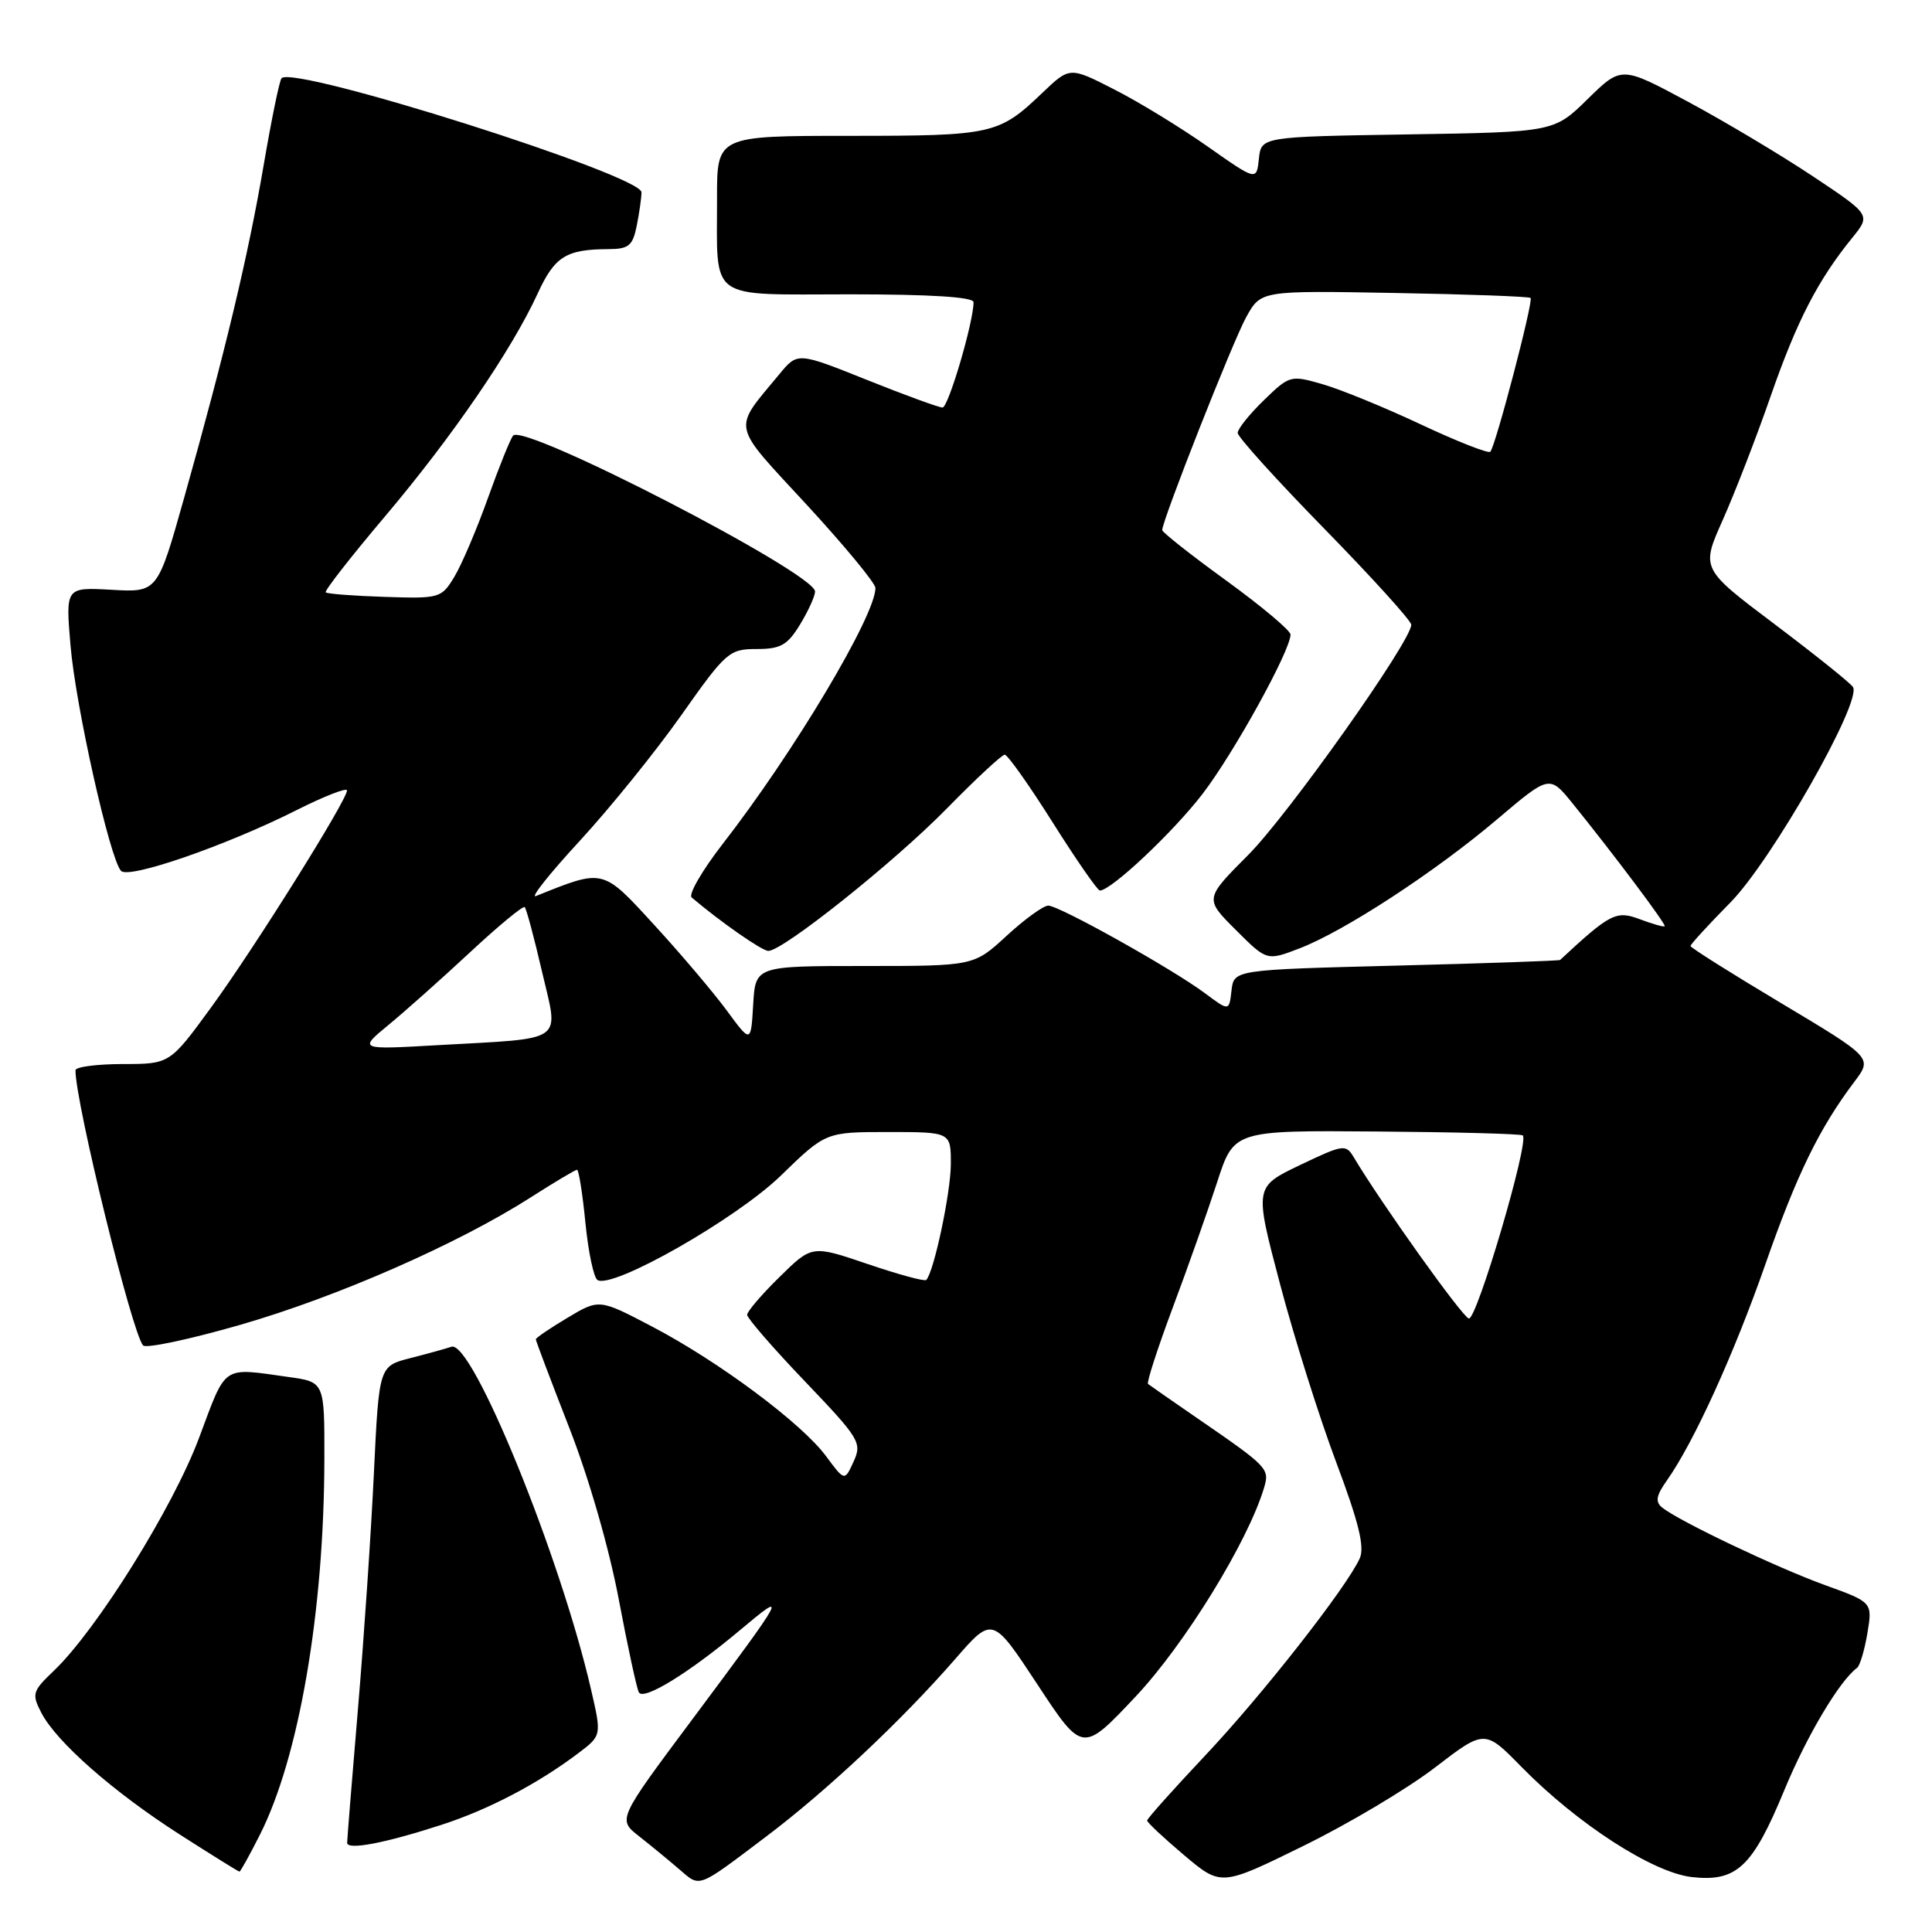 <?xml version="1.0" encoding="UTF-8" standalone="no"?>
<!DOCTYPE svg PUBLIC "-//W3C//DTD SVG 1.1//EN" "http://www.w3.org/Graphics/SVG/1.1/DTD/svg11.dtd" >
<svg xmlns="http://www.w3.org/2000/svg" xmlns:xlink="http://www.w3.org/1999/xlink" version="1.1" viewBox="0 0 256 256">
 <g >
 <path fill="currentColor"
d=" M 101.50 243.37 C 109.56 237.29 119.46 227.99 126.57 219.83 C 131.51 214.15 131.51 214.15 137.48 223.22 C 143.44 232.28 143.44 232.28 150.47 224.81 C 156.96 217.92 165.34 204.31 167.48 197.18 C 168.26 194.59 168.08 194.41 158.50 187.82 C 155.20 185.55 152.33 183.55 152.12 183.38 C 151.91 183.21 153.38 178.67 155.39 173.28 C 157.41 167.90 160.05 160.41 161.28 156.64 C 163.50 149.78 163.50 149.78 182.46 149.93 C 192.88 150.01 201.58 150.24 201.78 150.45 C 202.65 151.32 195.64 175.05 194.62 174.71 C 193.68 174.39 183.03 159.46 179.39 153.36 C 178.33 151.58 178.01 151.63 172.25 154.38 C 166.21 157.27 166.21 157.27 169.60 170.10 C 171.46 177.16 174.81 187.79 177.04 193.72 C 180.05 201.73 180.85 205.01 180.17 206.50 C 178.39 210.40 167.24 224.62 159.67 232.64 C 155.45 237.12 152.00 240.98 152.00 241.23 C 152.00 241.48 154.21 243.55 156.90 245.82 C 161.80 249.95 161.80 249.95 172.65 244.62 C 178.62 241.70 186.48 237.02 190.11 234.23 C 196.73 229.15 196.73 229.15 201.61 234.13 C 209.03 241.69 219.00 248.13 224.17 248.72 C 230.12 249.39 232.22 247.41 236.45 237.16 C 239.42 229.99 243.75 222.71 246.07 221.00 C 246.45 220.72 247.06 218.66 247.44 216.41 C 248.12 212.31 248.12 212.31 241.81 210.03 C 235.36 207.69 222.49 201.56 220.26 199.77 C 219.30 199.00 219.44 198.19 220.89 196.14 C 224.45 191.09 229.76 179.43 233.93 167.50 C 238.07 155.65 241.06 149.51 245.72 143.33 C 248.11 140.16 248.11 140.16 236.06 132.95 C 229.43 128.99 224.00 125.57 224.00 125.35 C 224.00 125.13 226.38 122.53 229.30 119.57 C 234.76 114.02 246.73 92.99 245.53 91.04 C 245.20 90.51 240.53 86.77 235.16 82.72 C 225.39 75.36 225.39 75.36 228.26 68.93 C 229.84 65.39 232.71 58.00 234.62 52.50 C 238.11 42.48 240.88 37.11 245.45 31.49 C 247.89 28.47 247.89 28.47 240.20 23.35 C 235.96 20.53 228.53 16.09 223.67 13.48 C 214.85 8.74 214.85 8.74 210.38 13.12 C 205.92 17.50 205.92 17.50 186.52 17.81 C 167.12 18.12 167.12 18.12 166.81 21.04 C 166.50 23.97 166.50 23.97 160.00 19.40 C 156.43 16.89 150.86 13.48 147.62 11.84 C 141.75 8.84 141.75 8.84 138.12 12.30 C 132.34 17.82 131.56 18.00 112.57 18.00 C 95.00 18.00 95.00 18.00 95.01 26.25 C 95.04 40.08 93.55 39.00 112.62 39.00 C 123.34 39.00 129.00 39.36 129.00 40.04 C 129.00 42.68 125.66 54.00 124.89 54.00 C 124.41 54.00 119.89 52.35 114.85 50.33 C 105.68 46.66 105.68 46.66 103.27 49.58 C 97.02 57.15 96.75 55.89 106.89 66.88 C 111.90 72.31 116.00 77.28 116.00 77.91 C 116.00 81.58 105.16 99.74 95.74 111.85 C 93.03 115.35 91.19 118.53 91.65 118.92 C 95.47 122.16 100.97 126.00 101.81 126.00 C 103.75 126.00 118.53 114.21 125.47 107.12 C 129.31 103.20 132.76 100.00 133.13 100.00 C 133.51 100.00 136.38 104.05 139.50 109.00 C 142.62 113.95 145.43 118.00 145.74 118.00 C 147.23 118.00 155.45 110.27 159.34 105.20 C 163.47 99.83 171.00 86.20 171.00 84.08 C 171.00 83.55 167.18 80.34 162.50 76.94 C 157.82 73.55 154.00 70.53 154.00 70.24 C 154.00 68.95 163.39 45.14 165.14 42.00 C 167.08 38.50 167.08 38.50 184.78 38.82 C 194.51 38.99 202.62 39.29 202.81 39.48 C 203.21 39.88 198.16 59.17 197.47 59.86 C 197.21 60.12 193.06 58.49 188.25 56.23 C 183.44 53.97 177.57 51.57 175.22 50.90 C 171.02 49.69 170.87 49.73 167.47 53.03 C 165.56 54.88 164.00 56.83 164.00 57.36 C 164.00 57.90 169.18 63.62 175.50 70.08 C 181.82 76.55 187.00 82.26 187.00 82.78 C 187.00 84.95 170.71 107.95 165.39 113.29 C 159.61 119.09 159.61 119.09 163.74 123.21 C 167.86 127.33 167.86 127.33 172.18 125.67 C 178.13 123.39 190.20 115.51 198.44 108.51 C 205.32 102.68 205.32 102.68 208.41 106.50 C 213.82 113.19 220.80 122.49 220.58 122.73 C 220.46 122.86 218.98 122.44 217.28 121.80 C 214.16 120.62 213.36 121.03 206.72 127.20 C 206.60 127.31 196.82 127.65 185.00 127.95 C 163.50 128.50 163.50 128.50 163.18 131.25 C 162.87 134.00 162.87 134.00 159.68 131.62 C 155.36 128.39 140.35 120.00 138.90 120.00 C 138.25 120.00 135.77 121.80 133.38 124.00 C 129.04 128.00 129.04 128.00 114.57 128.00 C 100.10 128.00 100.10 128.00 99.80 133.12 C 99.50 138.25 99.50 138.25 96.28 133.87 C 94.51 131.47 90.19 126.37 86.68 122.55 C 79.80 115.04 80.04 115.10 71.02 118.73 C 70.20 119.05 72.81 115.77 76.82 111.42 C 80.82 107.08 86.88 99.58 90.28 94.76 C 96.19 86.38 96.63 86.00 100.25 86.00 C 103.44 86.00 104.34 85.49 106.01 82.75 C 107.10 80.96 107.99 79.00 108.00 78.38 C 108.00 75.95 69.44 56.03 67.99 57.72 C 67.63 58.15 66.12 61.88 64.65 66.00 C 63.18 70.12 61.18 74.81 60.21 76.42 C 58.49 79.26 58.27 79.33 50.98 79.09 C 46.88 78.96 43.36 78.69 43.16 78.49 C 42.96 78.30 46.50 73.76 51.02 68.42 C 59.95 57.85 67.80 46.39 71.25 38.88 C 73.50 33.98 75.00 33.04 80.62 33.01 C 83.32 33.00 83.84 32.57 84.38 29.87 C 84.72 28.16 85.00 26.18 85.00 25.48 C 85.00 23.21 39.03 8.64 37.31 10.36 C 37.04 10.63 35.97 15.83 34.93 21.92 C 32.87 33.97 29.84 46.63 24.39 66.00 C 20.87 78.50 20.87 78.50 14.78 78.15 C 8.69 77.81 8.69 77.81 9.34 85.50 C 10.02 93.57 14.57 113.86 16.04 115.40 C 17.09 116.50 29.92 112.06 39.25 107.37 C 42.96 105.50 45.99 104.32 45.98 104.74 C 45.95 106.08 33.70 125.64 28.00 133.45 C 22.50 140.99 22.50 140.99 16.25 140.99 C 12.81 141.00 10.00 141.37 10.00 141.82 C 10.00 146.14 17.49 176.62 18.96 178.28 C 19.34 178.70 25.13 177.48 31.82 175.55 C 44.65 171.86 60.67 164.83 70.29 158.68 C 73.45 156.66 76.23 155.00 76.46 155.00 C 76.69 155.00 77.19 158.16 77.57 162.02 C 77.95 165.88 78.67 169.30 79.17 169.61 C 81.17 170.84 97.53 161.53 103.46 155.78 C 109.41 150.00 109.41 150.00 117.71 150.00 C 126.00 150.00 126.00 150.00 125.99 154.25 C 125.98 158.05 123.74 168.59 122.73 169.60 C 122.52 169.82 119.02 168.87 114.97 167.49 C 107.59 164.98 107.59 164.98 103.30 169.20 C 100.93 171.52 99.00 173.78 99.00 174.22 C 99.00 174.66 102.44 178.63 106.65 183.03 C 113.91 190.63 114.24 191.17 113.11 193.66 C 111.92 196.28 111.92 196.28 109.47 192.97 C 106.27 188.62 95.28 180.43 86.45 175.80 C 79.40 172.10 79.40 172.10 75.20 174.61 C 72.89 175.99 71.00 177.27 71.00 177.47 C 71.00 177.67 72.99 182.93 75.42 189.16 C 78.03 195.83 80.73 205.22 82.00 211.98 C 83.19 218.29 84.39 223.81 84.66 224.26 C 85.33 225.34 91.27 221.68 97.96 216.08 C 104.53 210.57 104.33 210.94 91.76 227.79 C 81.84 241.08 81.84 241.08 84.65 243.29 C 86.20 244.51 88.59 246.47 89.97 247.66 C 92.84 250.12 92.26 250.34 101.50 243.37 Z  M 34.42 243.15 C 39.62 232.89 42.95 213.53 42.98 193.31 C 43.00 183.12 43.00 183.12 38.25 182.46 C 29.31 181.21 30.05 180.71 26.39 190.49 C 22.94 199.74 12.84 215.94 7.13 221.39 C 4.29 224.09 4.19 224.46 5.47 226.94 C 7.47 230.81 14.98 237.41 23.80 243.07 C 28.03 245.78 31.60 248.00 31.73 248.00 C 31.86 248.00 33.07 245.82 34.42 243.15 Z  M 58.50 241.80 C 64.73 239.78 71.26 236.36 76.61 232.32 C 79.73 229.97 79.73 229.97 78.30 223.80 C 74.22 206.12 62.56 177.53 59.82 178.45 C 59.09 178.70 56.64 179.38 54.36 179.96 C 50.22 181.02 50.22 181.02 49.54 195.26 C 49.17 203.09 48.22 217.13 47.43 226.45 C 46.64 235.78 46.00 243.76 46.00 244.18 C 46.00 245.19 51.01 244.23 58.50 241.80 Z  M 51.50 135.79 C 53.70 133.98 58.57 129.64 62.32 126.15 C 66.07 122.66 69.31 119.98 69.53 120.20 C 69.75 120.41 70.78 124.26 71.82 128.75 C 74.05 138.31 75.18 137.52 58.00 138.49 C 47.50 139.09 47.50 139.09 51.50 135.79 Z "/>
</g>
</svg>